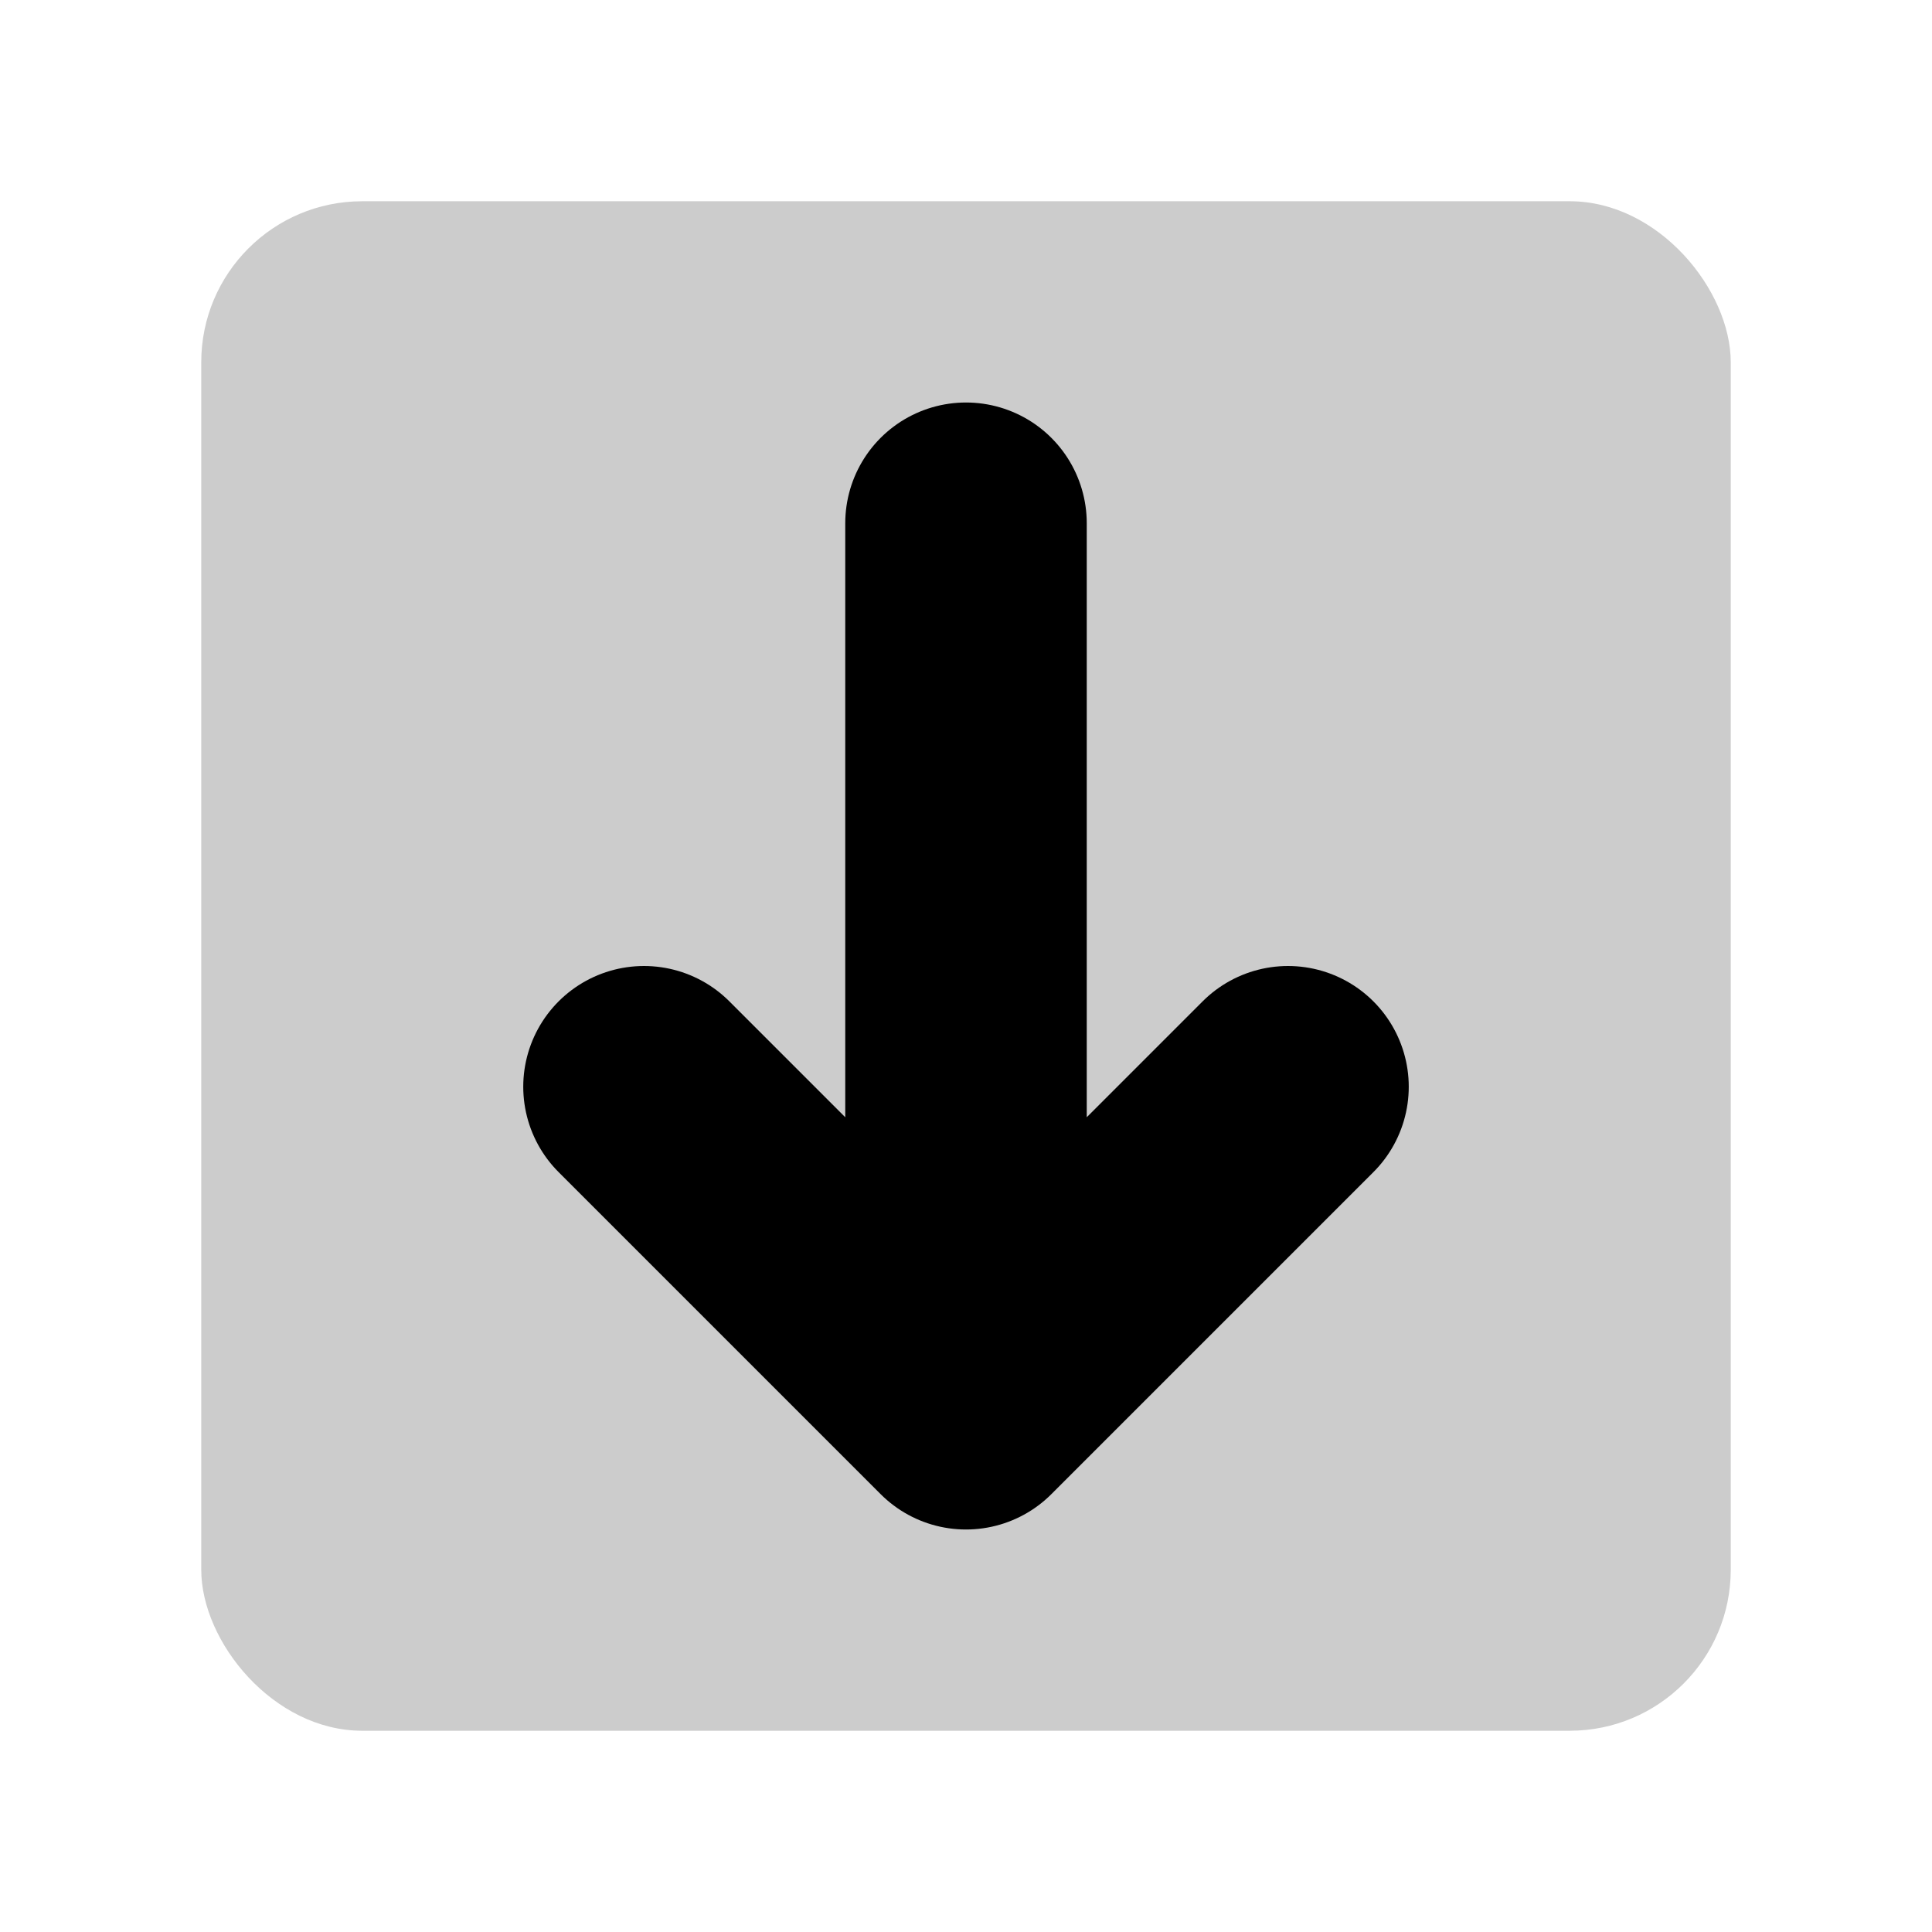<svg width="48" height="48" viewBox="0 0 48 48" fill="none" xmlns="http://www.w3.org/2000/svg">
<rect opacity="0.2" x="5" y="5" width="38" height="38" rx="4" fill="black"/>
<path d="M24 13L24 35M24 35L32 27M24 35L16 27" stroke="black" stroke-width="6" stroke-linecap="round" stroke-linejoin="round"/>
</svg>
